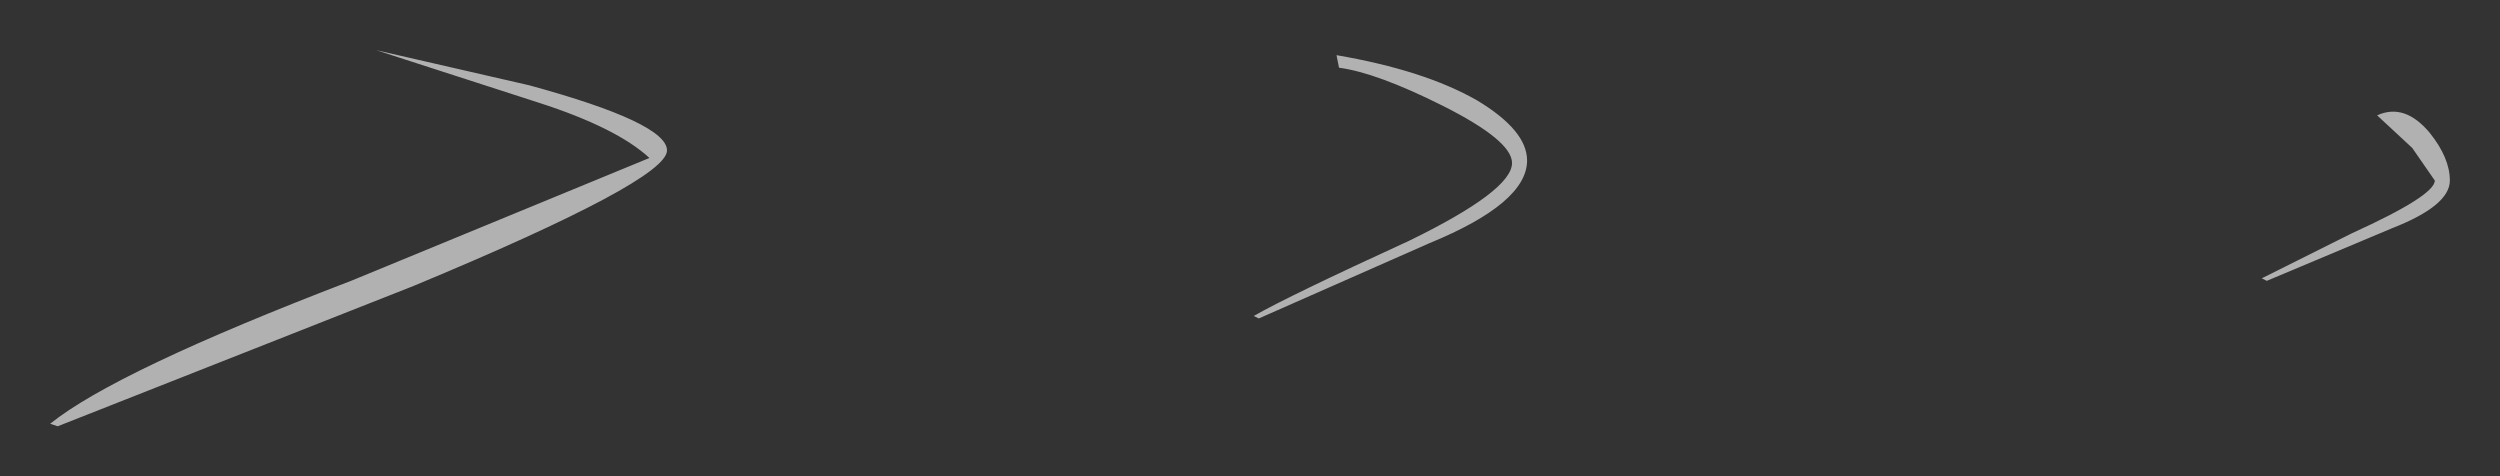 <?xml version="1.0" encoding="UTF-8" standalone="no"?>
<svg xmlns:xlink="http://www.w3.org/1999/xlink" height="9.5px" width="49.85px" xmlns="http://www.w3.org/2000/svg">
  <rect width="100%" height="100%" fill="#333333" stroke="none"/>
  <g transform="matrix(1.0, 0.0, 0.0, 1.0, 16.6, -5.8)">
    <path d="M31.1 10.35 L28.6 11.4 28.5 11.35 30.3 10.45 Q31.95 9.7 31.95 9.4 L31.5 8.75 30.8 8.1 Q31.35 7.85 31.85 8.45 32.25 8.95 32.25 9.4 32.25 9.9 31.1 10.35 M13.85 9.0 Q13.85 9.85 11.9 10.65 L8.5 12.15 8.4 12.1 Q9.1 11.7 11.5 10.6 13.55 9.6 13.55 9.05 13.55 8.6 12.15 7.9 10.85 7.25 10.1 7.15 L10.05 6.9 Q11.8 7.2 12.85 7.8 13.85 8.4 13.85 9.0 M-8.35 11.5 L-15.45 14.3 -15.6 14.25 Q-14.3 13.2 -9.6 11.4 L-3.65 8.95 Q-4.3 8.35 -5.85 7.85 L-9.1 6.8 -6.05 7.5 Q-3.3 8.25 -3.3 8.8 -3.3 9.4 -8.35 11.5" fill="#ffffff" fill-opacity="0.62" fill-rule="evenodd" stroke="none"/>
  </g>
</svg>